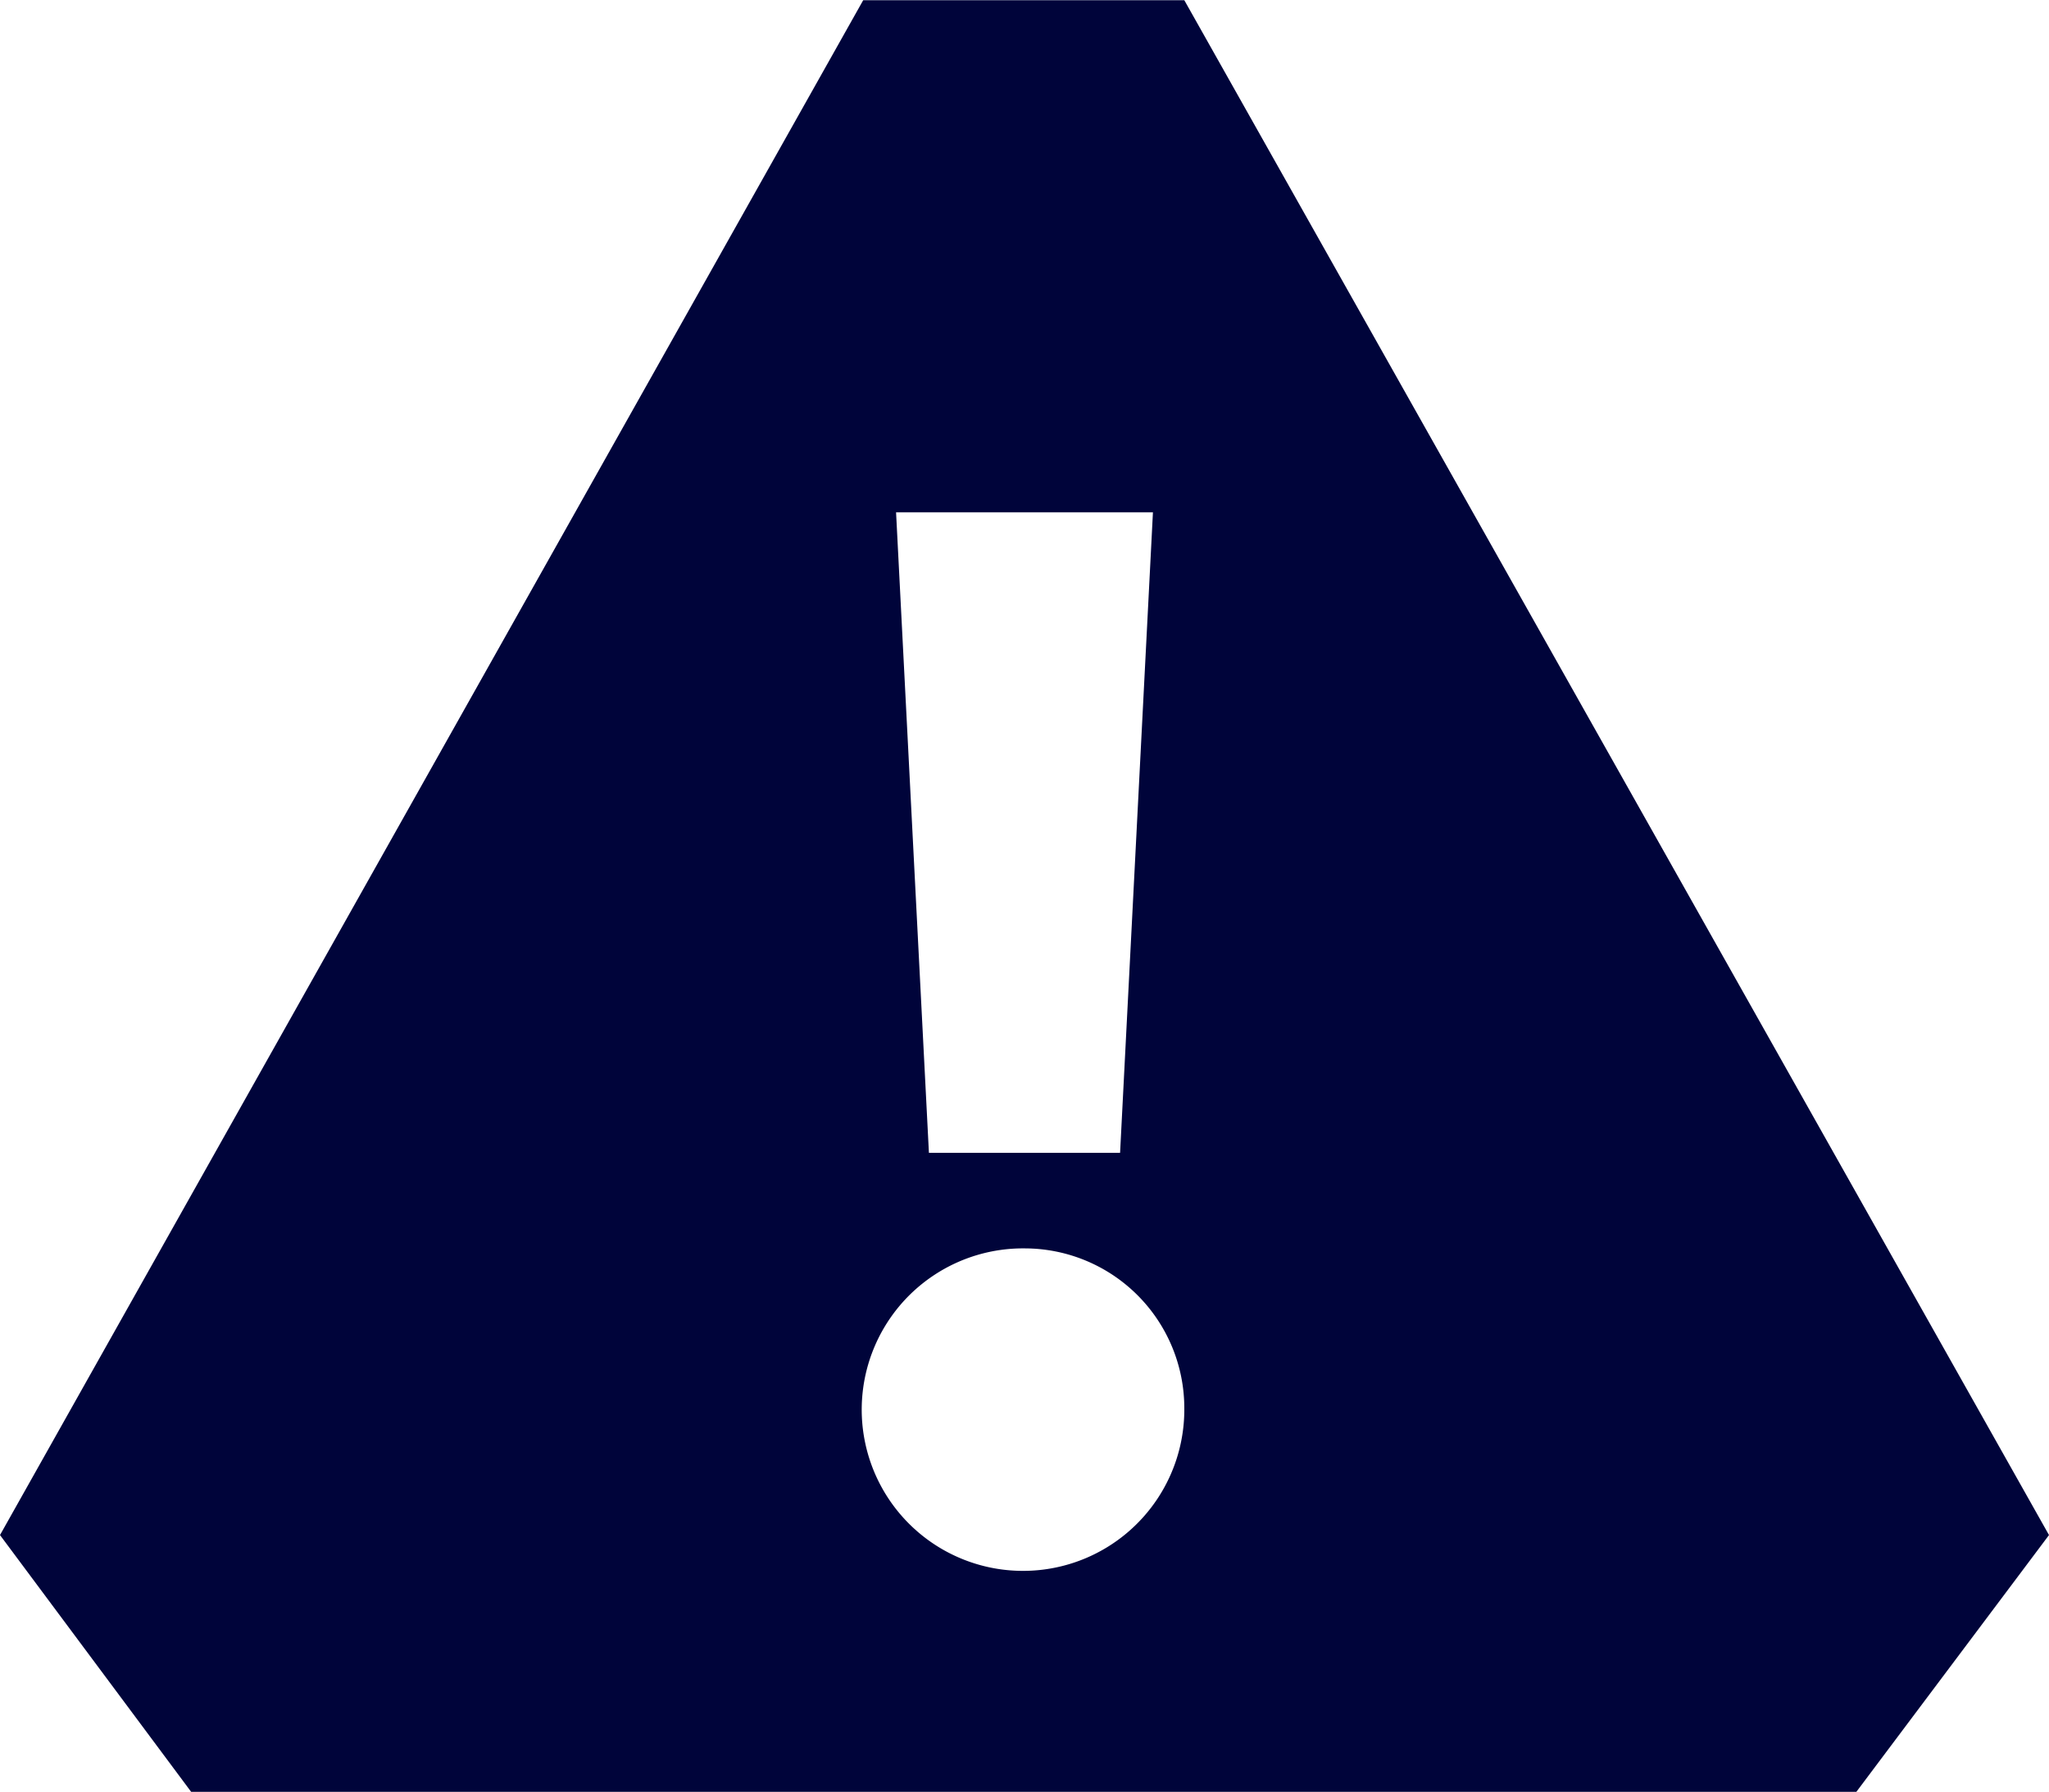 <svg xmlns="http://www.w3.org/2000/svg" width="13.717" height="12" viewBox="0 0 13.72 12">
    <defs>
        <style>.a{fill:#00043a;}</style>
    </defs>
    <path class="a"
          d="M7.93,9.43A1.08,1.08,0,1,1,6.86,8.36,1.07,1.07,0,0,1,7.93,9.43ZM7.5,7.72H6.22L6,3.43H7.72ZM7.93,0H5.78L0,10.28,1.28,12H12.43l1.29-1.72Z"/>
</svg>